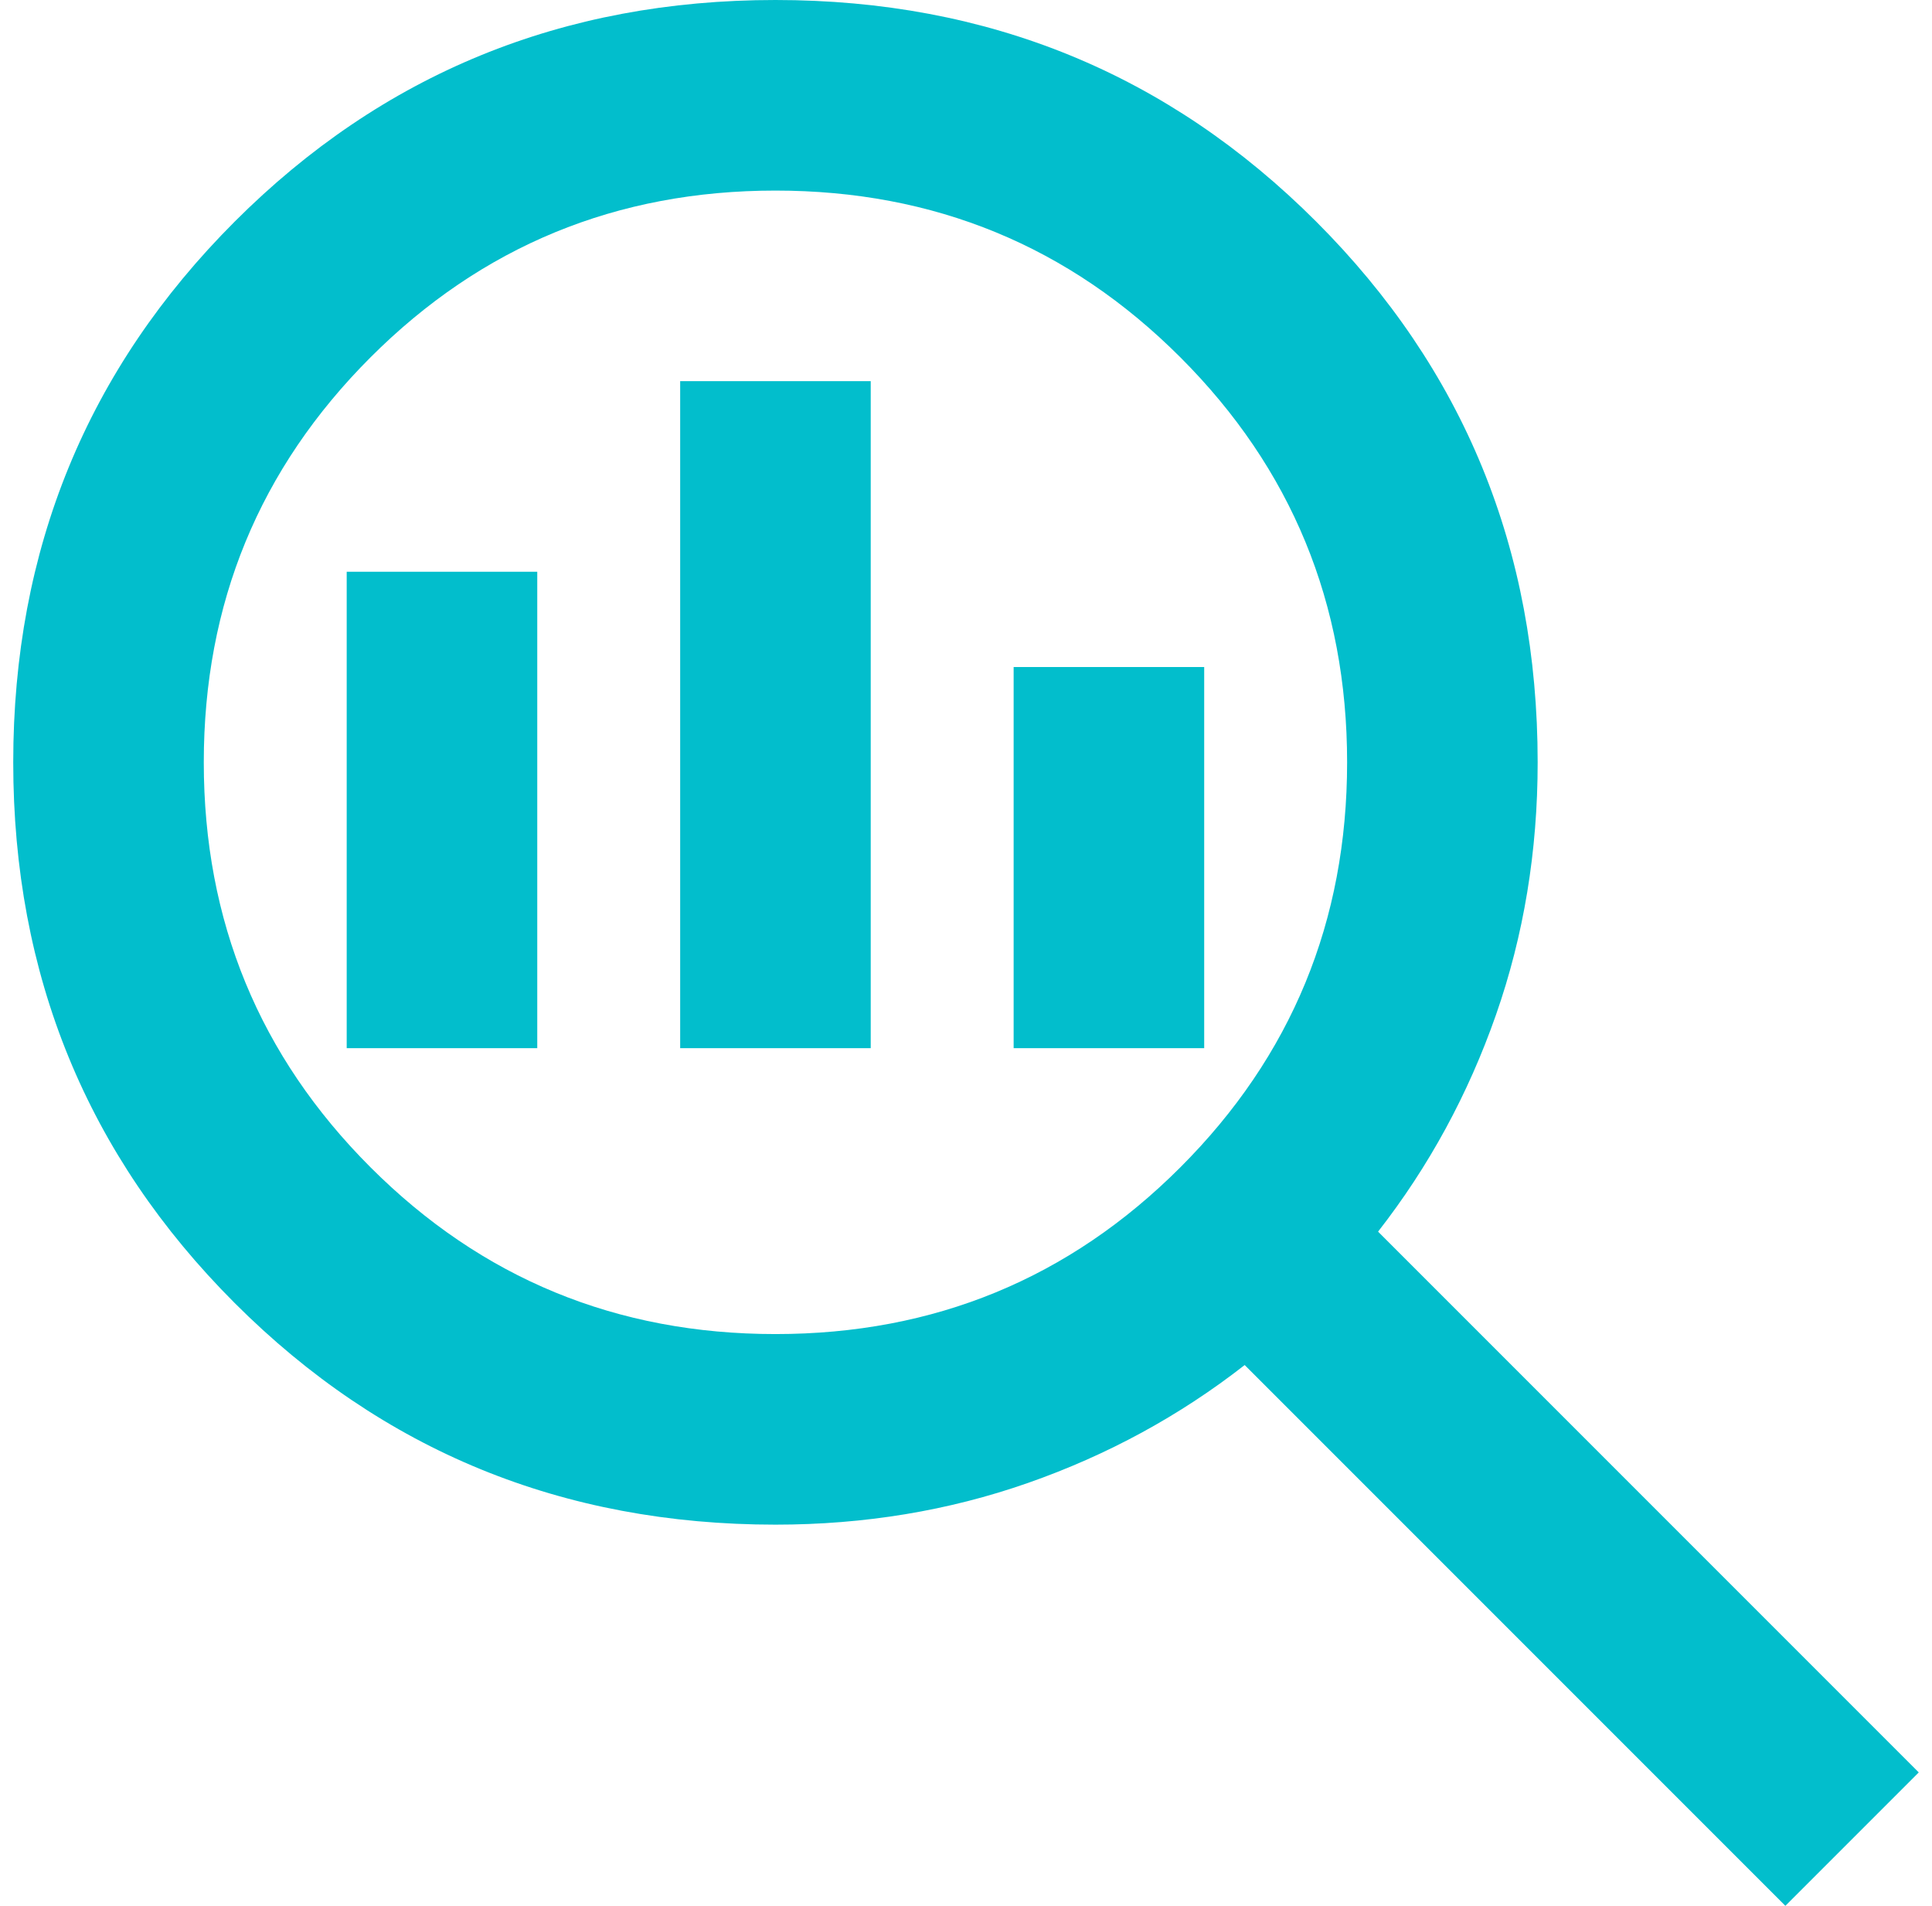 <svg width="73" height="72" viewBox="0 0 73 72" fill="none" xmlns="http://www.w3.org/2000/svg">
<path id="search_insights" d="M29.3 50.4C35.3 50.4 40.4 48.3 44.6 44.1C48.8 39.9 50.9 34.8 50.9 28.8C50.9 22.8 48.8 17.7 44.6 13.5C40.4 9.3 35.3 7.2 29.3 7.2C23.3 7.2 18.2 9.3 14 13.5C9.8 17.7 7.7 22.8 7.7 28.8C7.7 34.8 9.8 39.9 14 44.1C18.2 48.3 23.3 50.4 29.3 50.4ZM25.7 39.6V14.4H32.9V39.6H25.7ZM13.1 39.6V21.6H20.3V39.6H13.1ZM38.3 39.6V25.2H45.5V39.6H38.3ZM67.46 72L47.03 51.57C44.57 53.49 41.84 54.975 38.84 56.025C35.84 57.075 32.66 57.6 29.3 57.6C21.26 57.6 14.45 54.81 8.87 49.23C3.29 43.65 0.5 36.84 0.5 28.8C0.5 20.76 3.29 13.95 8.87 8.37C14.45 2.79 21.26 0 29.3 0C37.34 0 44.15 2.79 49.73 8.37C55.31 13.95 58.1 20.76 58.1 28.8C58.1 32.16 57.575 35.34 56.525 38.34C55.475 41.34 53.99 44.07 52.07 46.53L72.5 66.96L67.46 72Z" fill="#02BECC"/>
</svg>
